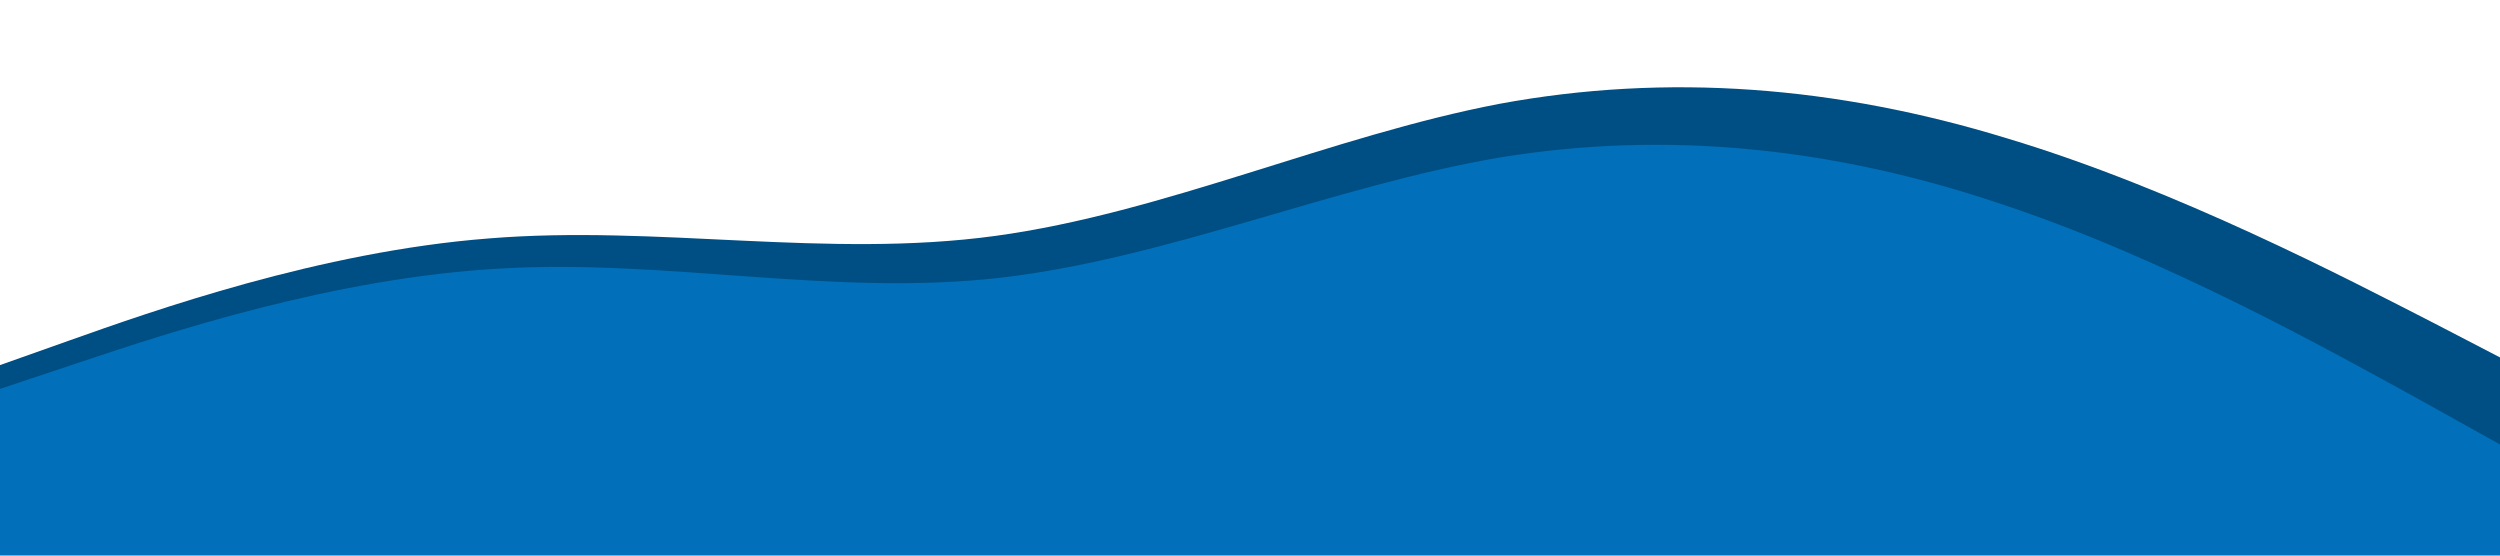 <svg width="1440" height="320" viewBox="0 0 1440 320" fill="none" xmlns="http://www.w3.org/2000/svg">
<g clip-path="url(#clip0)">
<path d="M-8.74 213.397L39.52 196.273C87.781 179.149 184.301 144.902 281.441 137.347C378.571 129.392 476.344 149.13 573.352 135.877C670.359 122.624 766.648 78.379 863.532 59.828C960.431 41.876 1057.93 49.617 1155.94 79.652C1253.93 109.088 1352.45 160.817 1401.69 185.982L1450.94 211.547L1452.43 275.53L1403.79 276.658C1355.16 277.786 1257.9 280.042 1160.64 282.298C1063.37 284.554 966.112 286.81 868.85 289.066C771.587 291.322 674.325 293.578 577.062 295.834C479.799 298.09 382.537 300.346 285.274 302.602C188.012 304.859 90.749 307.115 42.118 308.243L-6.514 309.371L-8.74 213.397Z" fill="#004F84"/>
<path d="M0 224L48 208C96 192 192 160 288 154.7C384 149 480 171 576 160C672 149 768 107 864 90.7C960 75 1056 85 1152 117.3C1248 149 1344 203 1392 229.3L1440 256V320H1392C1344 320 1248 320 1152 320C1056 320 960 320 864 320C768 320 672 320 576 320C480 320 384 320 288 320C192 320 96 320 48 320H0V224Z" fill="#016FB9"/>
</g>
<defs>
<clipPath id="clip0">
<rect width="1440" height="320" fill="white"/>
</clipPath>
</defs>
</svg>
